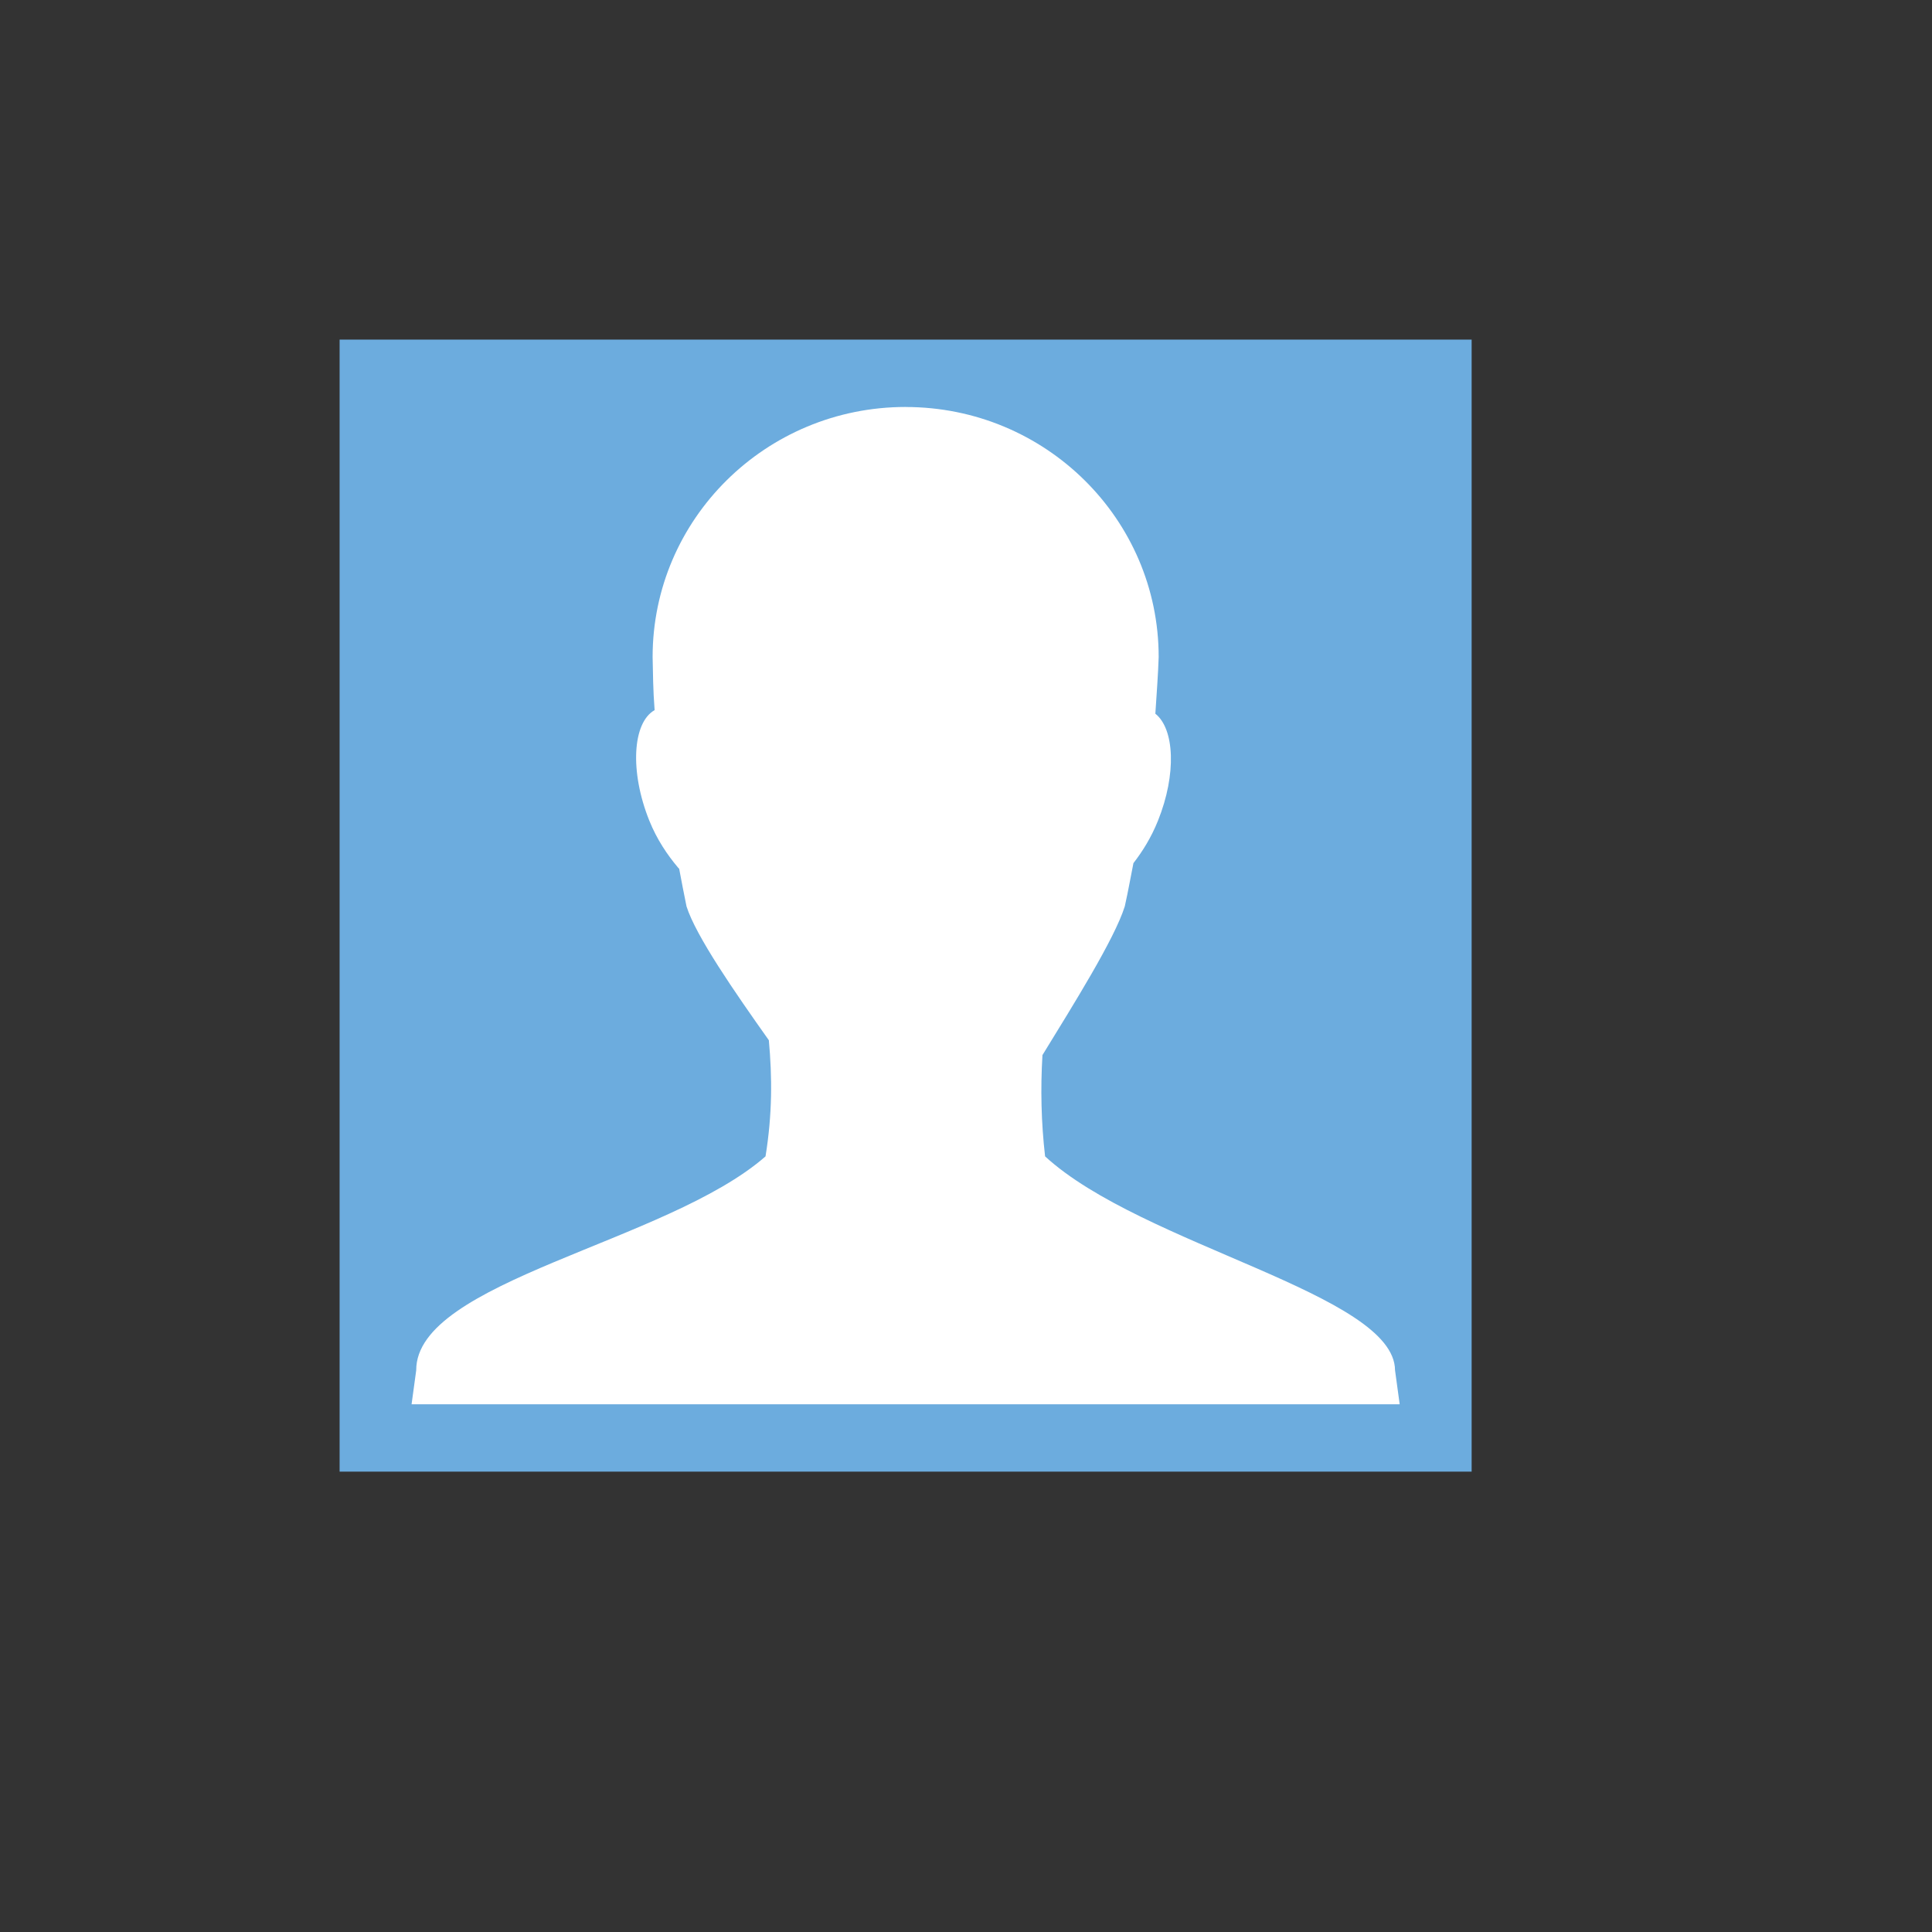 <?xml version="1.0" encoding="UTF-8" standalone="no"?>
<!-- Created using Karbon, part of Calligra: http://www.calligra.org/karbon -->

<svg
   xmlns:dc="http://purl.org/dc/elements/1.1/"
   xmlns:cc="http://creativecommons.org/ns#"
   xmlns:rdf="http://www.w3.org/1999/02/22-rdf-syntax-ns#"
   xmlns:svg="http://www.w3.org/2000/svg"
   xmlns="http://www.w3.org/2000/svg"
   xmlns:sodipodi="http://sodipodi.sourceforge.net/DTD/sodipodi-0.dtd"
   xmlns:inkscape="http://www.inkscape.org/namespaces/inkscape"
   width="38.4pt"
   height="38.4pt"
   id="svg2"
   version="1.1"
   inkscape:version="0.48.4 r9939"
   sodipodi:docname="im-user-busy.svg">
  <rect width="100%" height="100%" fill="#333333" stroke="none"/>
  <sodipodi:namedview
     pagecolor="#ffffff"
     bordercolor="#666666"
     borderopacity="1"
     objecttolerance="10"
     gridtolerance="10"
     guidetolerance="10"
     inkscape:pageopacity="0"
     inkscape:pageshadow="2"
     inkscape:window-width="959"
     inkscape:window-height="757"
     id="namedview11"
     showgrid="false"
     inkscape:zoom="11.721514"
     inkscape:cx="23.147994"
     inkscape:cy="25.835304"
     inkscape:window-x="0"
     inkscape:window-y="0"
     inkscape:window-maximized="0"
     inkscape:current-layer="svg2">
    <sodipodi:guide
       position="9.5367432e-07,48"
       orientation="48,0"
       id="guide4071" />
    <sodipodi:guide
       position="9.5367432e-07,1.9073486e-06"
       orientation="0,48"
       id="guide4073" />
    <sodipodi:guide
       position="48,1.9073486e-06"
       orientation="-48,0"
       id="guide4075" />
    <sodipodi:guide
       position="48,48"
       orientation="0,-48"
       id="guide4077" />
    <sodipodi:guide
       position="9,39"
       orientation="30,0"
       id="guide4079" />
    <sodipodi:guide
       position="9,9"
       orientation="0,30"
       id="guide4081" />
    <sodipodi:guide
       position="39,9"
       orientation="-30,0"
       id="guide4083" />
    <sodipodi:guide
       position="39,39"
       orientation="0,-30"
       id="guide4085" />
  </sodipodi:namedview>
  <defs
     id="defs4" />
  <rect
     style="color:#000000;fill:#6cacde;fill-opacity:1;fill-rule:nonzero;stroke:none;stroke-width:0.9;stroke-linecap:butt;stroke-linejoin:miter;stroke-miterlimit:4;stroke-opacity:1;stroke-dasharray:1.8, 0.9;stroke-dashoffset:0;marker:none;visibility:visible;display:inline;overflow:visible;enable-background:accumulate"
     id="rect2991"
     width="30"
     height="30"
     x="9"
     y="9" />
  <path
     d="m 24,10.785 c -3.704,0 -6.705,2.971 -6.705,6.626 0.009,0.419 0.012,0.887 0.053,1.408 -0.586,0.33 -0.664,1.626 -0.141,2.928 0.202,0.502 0.479,0.908 0.757,1.239 0.009,0.011 0.026,0.027 0.035,0.038 0.066,0.344 0.113,0.607 0.194,0.995 0.249,0.788 1.278,2.273 2.182,3.548 0.09,0.983 0.093,1.96 -0.088,3.078 -2.603,2.283 -9.267,3.305 -9.257,5.669 l -0.123,0.901 26.186,0 -0.123,-0.901 c -0.011,-2.023 -6.703,-3.305 -9.274,-5.669 -0.104,-0.905 -0.123,-1.792 -0.07,-2.684 0.822,-1.341 1.907,-3.069 2.182,-3.942 0.101,-0.452 0.15,-0.757 0.229,-1.145 0.243,-0.314 0.472,-0.68 0.651,-1.126 0.497,-1.237 0.436,-2.433 -0.07,-2.834 0.035,-0.538 0.073,-1.042 0.088,-1.502 6e-6,-3.656 -3,-6.626 -6.705,-6.626 z"
     inkscape:connector-curvature="0"
     id="path3798-9"
     style="fill:#ffffff;fill-opacity:1;stroke:none;display:inline;enable-background:new" />
</svg>
